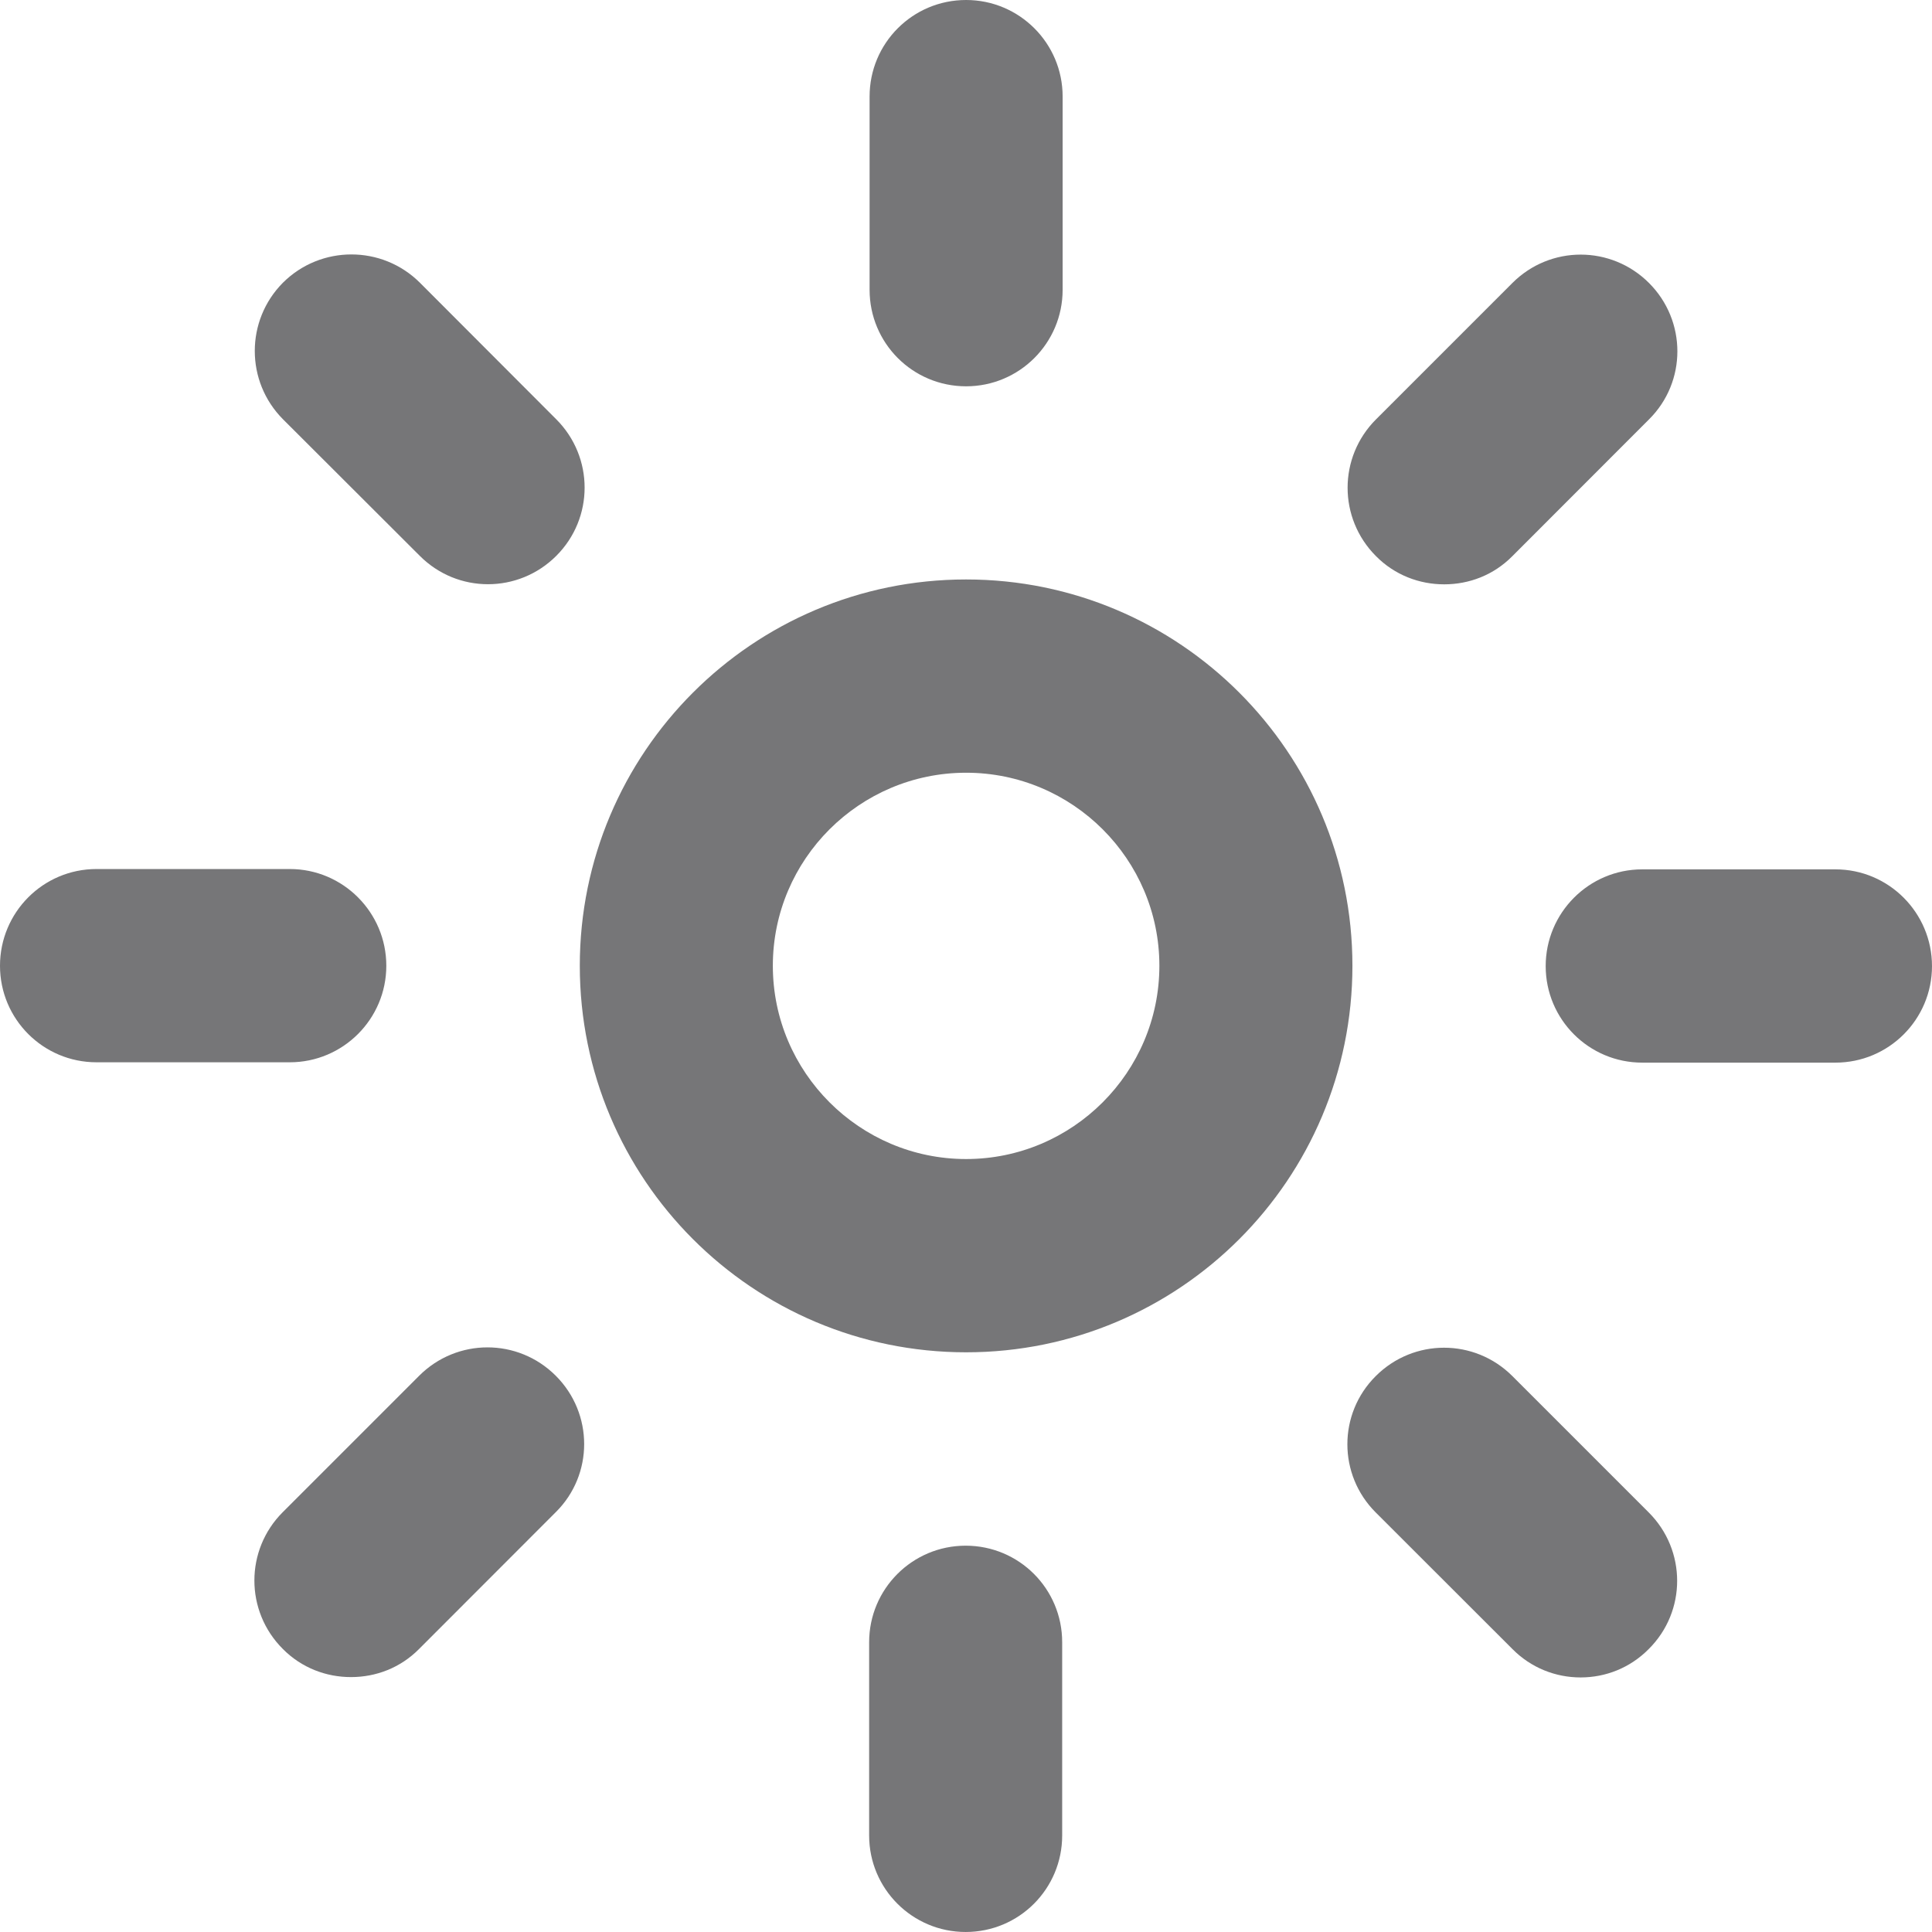 <?xml version="1.0" standalone="no"?><!DOCTYPE svg PUBLIC "-//W3C//DTD SVG 1.1//EN" "http://www.w3.org/Graphics/SVG/1.1/DTD/svg11.dtd"><svg t="1600241364057" class="icon" viewBox="0 0 1024 1024" version="1.1" xmlns="http://www.w3.org/2000/svg" p-id="2766" width="16" height="16" xmlns:xlink="http://www.w3.org/1999/xlink"><defs><style type="text/css"></style></defs><path d="M512.057 409.563c56.443 0 102.437 45.873 102.437 102.315 0 56.44-45.993 102.436-102.437 102.436-56.44 0-102.436-45.995-102.436-102.436 0-56.442 45.996-102.315 102.436-102.315m0-102.436c-113.122 0-204.75 91.746-204.75 204.751 0 113.184 91.627 204.871 204.75 204.871 113.125 0 204.753-91.686 204.753-204.871 0-113.006-91.627-204.751-204.753-204.751M512.057 204.75c-28.34 0-51.155-22.876-51.155-51.158V51.155C460.902 22.876 483.718 0 512.057 0c28.224 0 51.158 22.876 51.158 51.155v102.436c0 28.284-22.935 51.158-51.158 51.158M765.447 309.708c-13.091 0-26.18-4.863-36.147-14.951-20.055-20.056-20.055-52.419 0-72.473l72.295-72.294c20.052-20.055 52.357-20.055 72.413 0 20.053 20.056 20.053 52.419 0 72.294l-72.413 72.473c-9.97 10.088-22.939 14.951-36.147 14.951M972.838 563.216H870.402c-28.22 0-51.155-22.878-51.155-51.158 0-28.283 22.936-51.277 51.155-51.277h102.437c28.221 0 51.157 22.995 51.157 51.277 0 28.281-22.937 51.158-51.158 51.158M837.738 889.077c-13.088 0-26.177-4.984-36.144-15.073l-72.417-72.354c-20.052-19.994-20.052-52.36 0-72.294 20.056-20.053 52.36-20.053 72.417 0l72.292 72.294c20.055 20.056 20.055 52.419 0 72.354-9.967 10.089-22.936 15.073-36.147 15.073M511.82 1023.994c-28.221 0-51.158-22.878-51.158-51.158V870.402c0-28.283 22.938-51.157 51.158-51.157 28.34 0 51.155 22.876 51.155 51.157v102.434c0 28.28-22.816 51.158-51.155 51.158M186.018 888.894c-13.091 0-26.18-4.86-36.147-14.949-20.053-20.056-20.053-52.419 0-72.473l72.294-72.295c20.056-20.055 52.36-20.055 72.414 0 20.055 20.053 20.055 52.417 0 72.295l-72.414 72.473c-9.967 10.088-22.935 14.949-36.146 14.949M153.594 563.034H51.158C22.819 563.034 0 540.096 0 511.877c0-28.281 22.819-51.277 51.158-51.277h102.436c28.221 0 51.158 22.998 51.158 51.277 0 28.22-22.939 51.157-51.158 51.157M258.671 309.649c-13.21 0-26.18-5.044-36.147-15.011L149.991 222.224c-19.934-20.055-19.934-52.36 0-72.416 20.053-19.934 52.479-19.934 72.533 0l72.294 72.416c20.056 20.053 20.056 52.416 0 72.414-9.966 9.966-23.056 15.011-36.146 15.011" fill="#767678" p-id="2767"></path></svg>